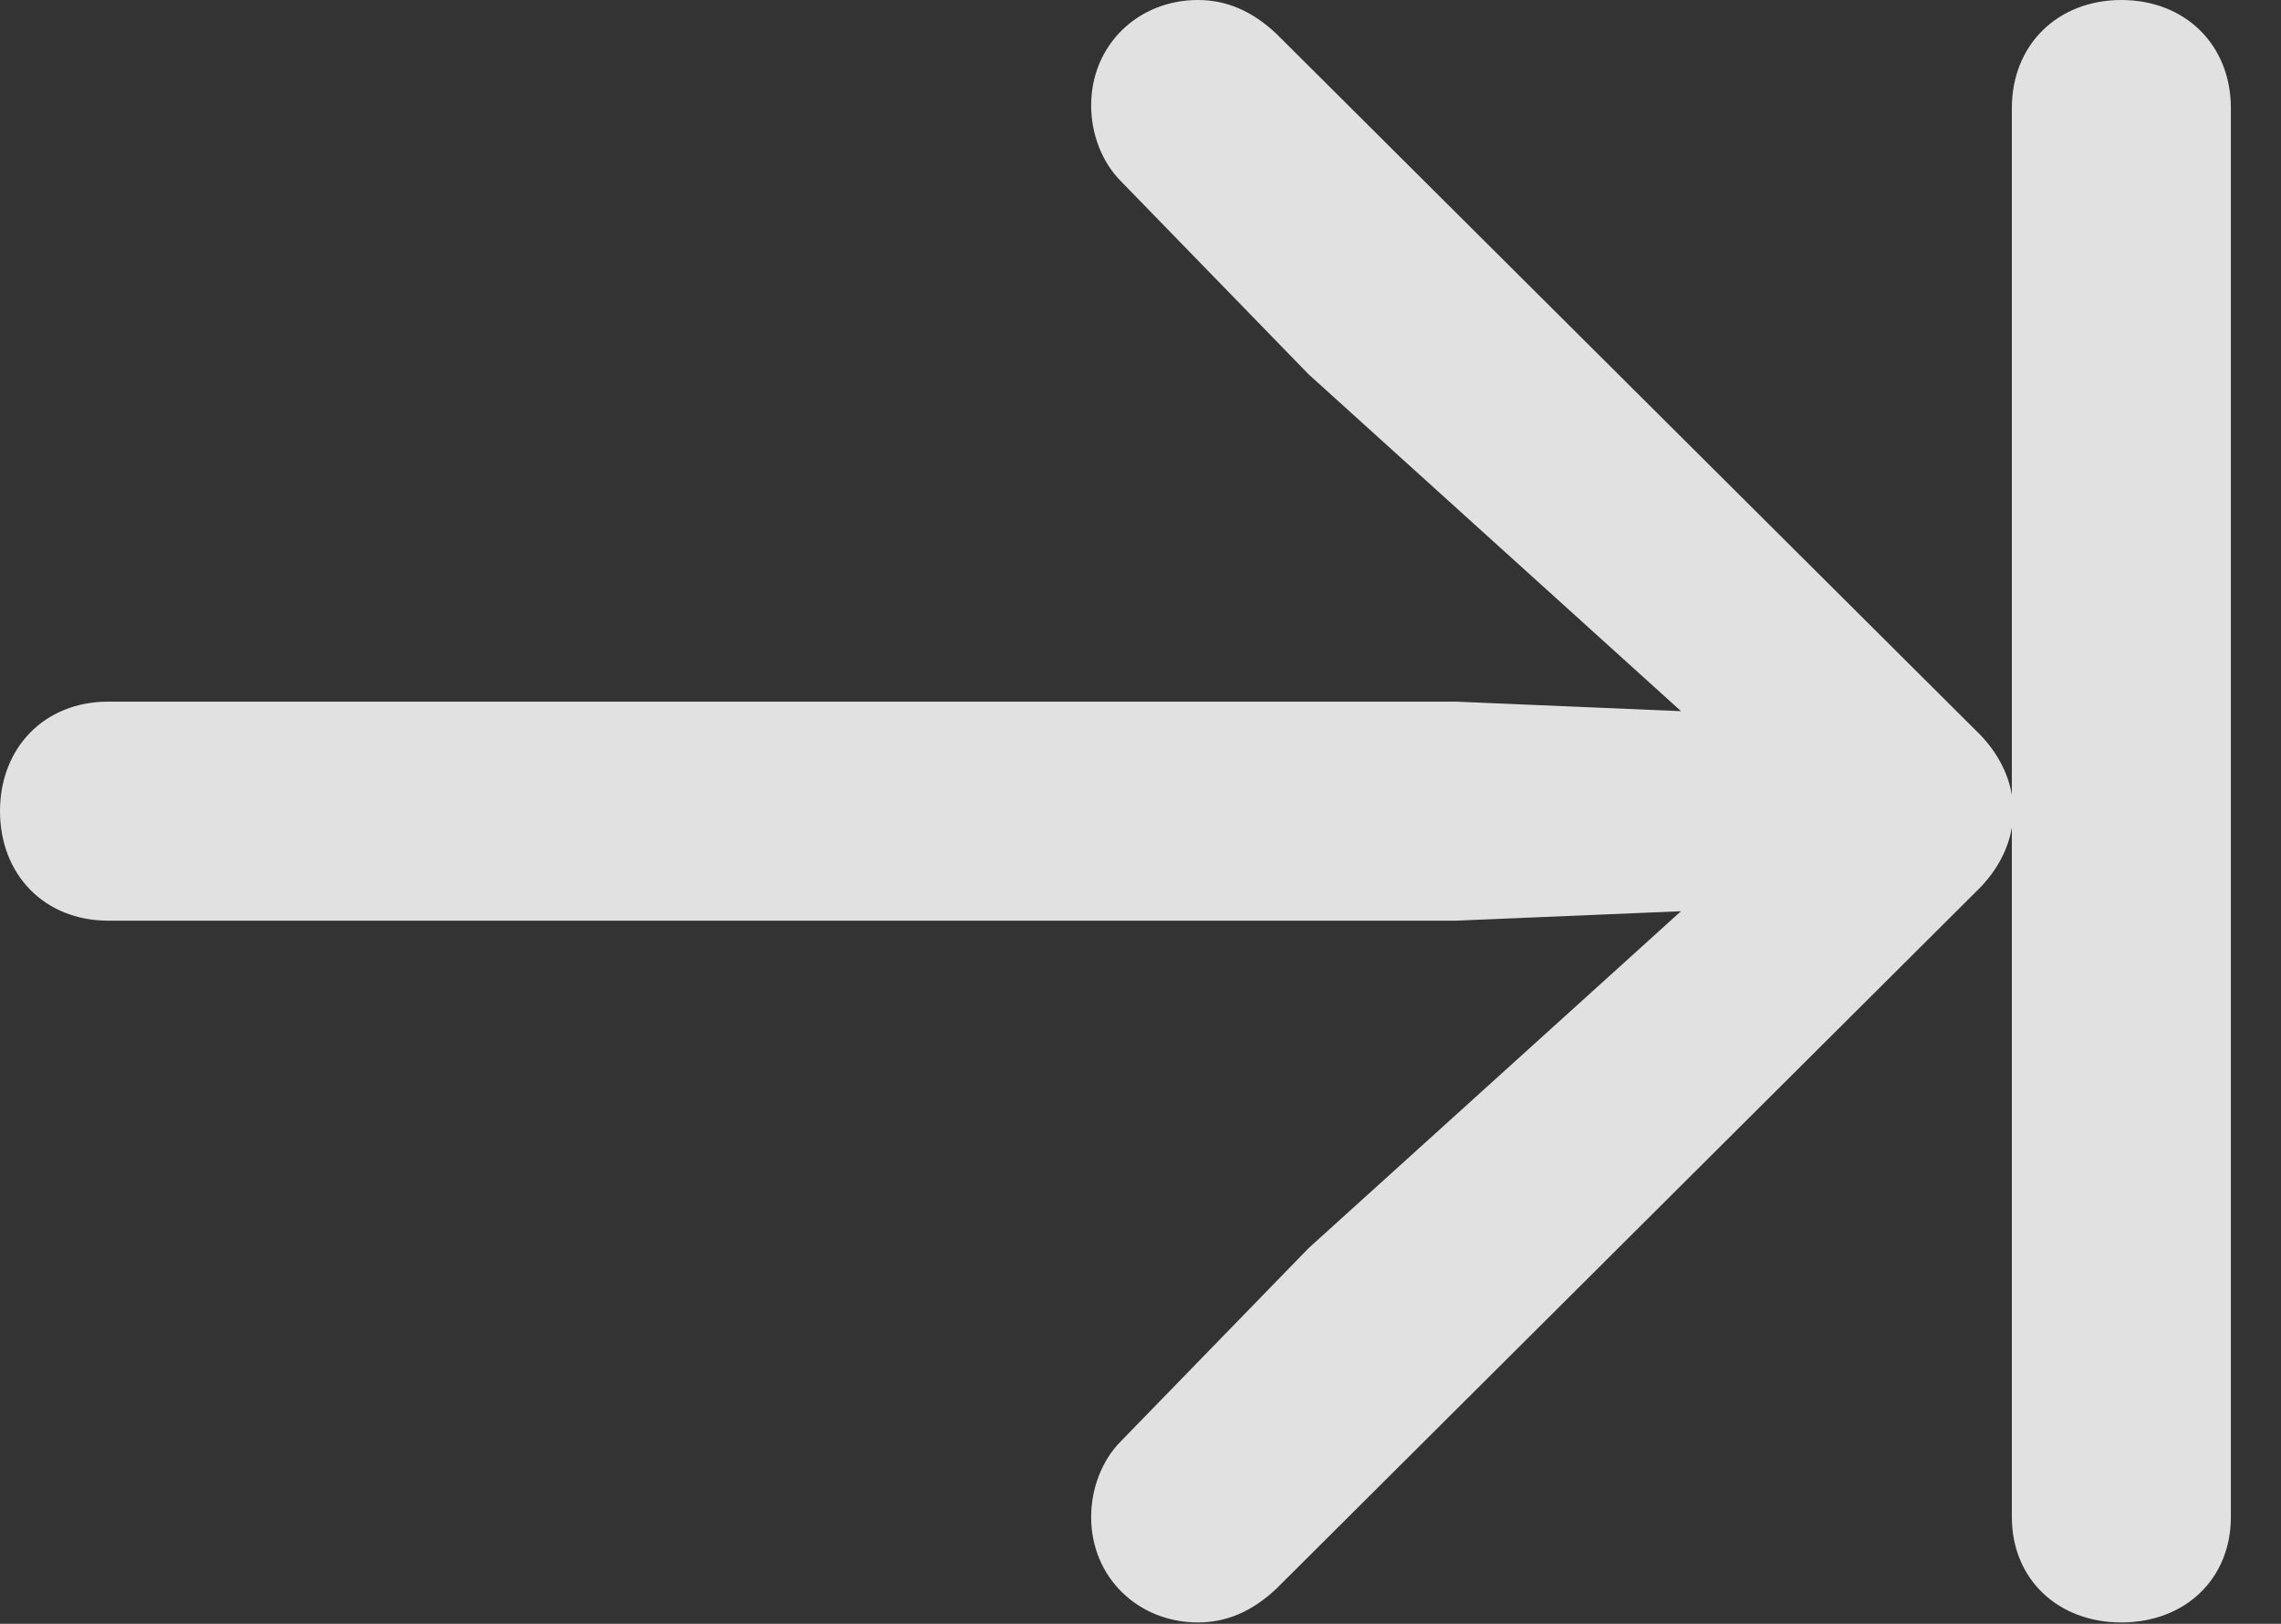 <?xml version="1.0" encoding="UTF-8"?>
<!--Generator: Apple Native CoreSVG 341-->
<!DOCTYPE svg
PUBLIC "-//W3C//DTD SVG 1.1//EN"
       "http://www.w3.org/Graphics/SVG/1.1/DTD/svg11.dtd">
<svg version="1.1" xmlns="http://www.w3.org/2000/svg" xmlns:xlink="http://www.w3.org/1999/xlink" viewBox="0 0 16.475 11.729">
 <rect x="0" y="0" width="16.475" height="11.729" fill="#333333" stroke="none"/>
 <g>
  <rect height="11.729" opacity="0" width="16.475" x="0" y="0"/>
  <path d="M15.322 11.719C15.781 11.719 16.113 11.406 16.113 10.957L16.113 0.781C16.113 0.322 15.781 0 15.322 0C14.863 0 14.531 0.322 14.531 0.781L14.531 10.957C14.531 11.406 14.863 11.719 15.322 11.719ZM7.881 0.762C7.881 0.967 7.959 1.172 8.096 1.309L9.453 2.705L12.94 5.859L9.453 9.014L8.096 10.41C7.959 10.547 7.881 10.752 7.881 10.957C7.881 11.396 8.223 11.719 8.652 11.719C8.857 11.719 9.043 11.641 9.219 11.475L14.268 6.445C14.443 6.279 14.541 6.074 14.541 5.859C14.541 5.645 14.443 5.439 14.268 5.273L9.219 0.244C9.043 0.078 8.857 0 8.652 0C8.223 0 7.881 0.322 7.881 0.762ZM13.066 6.543C13.447 6.523 13.76 6.23 13.76 5.859C13.76 5.488 13.447 5.195 13.066 5.176L10.518 5.068L0.781 5.068C0.322 5.068 0 5.4 0 5.859C0 6.318 0.322 6.65 0.781 6.65L10.518 6.65Z" fill="white" fill-opacity="0.85"/>
 </g>
</svg>
